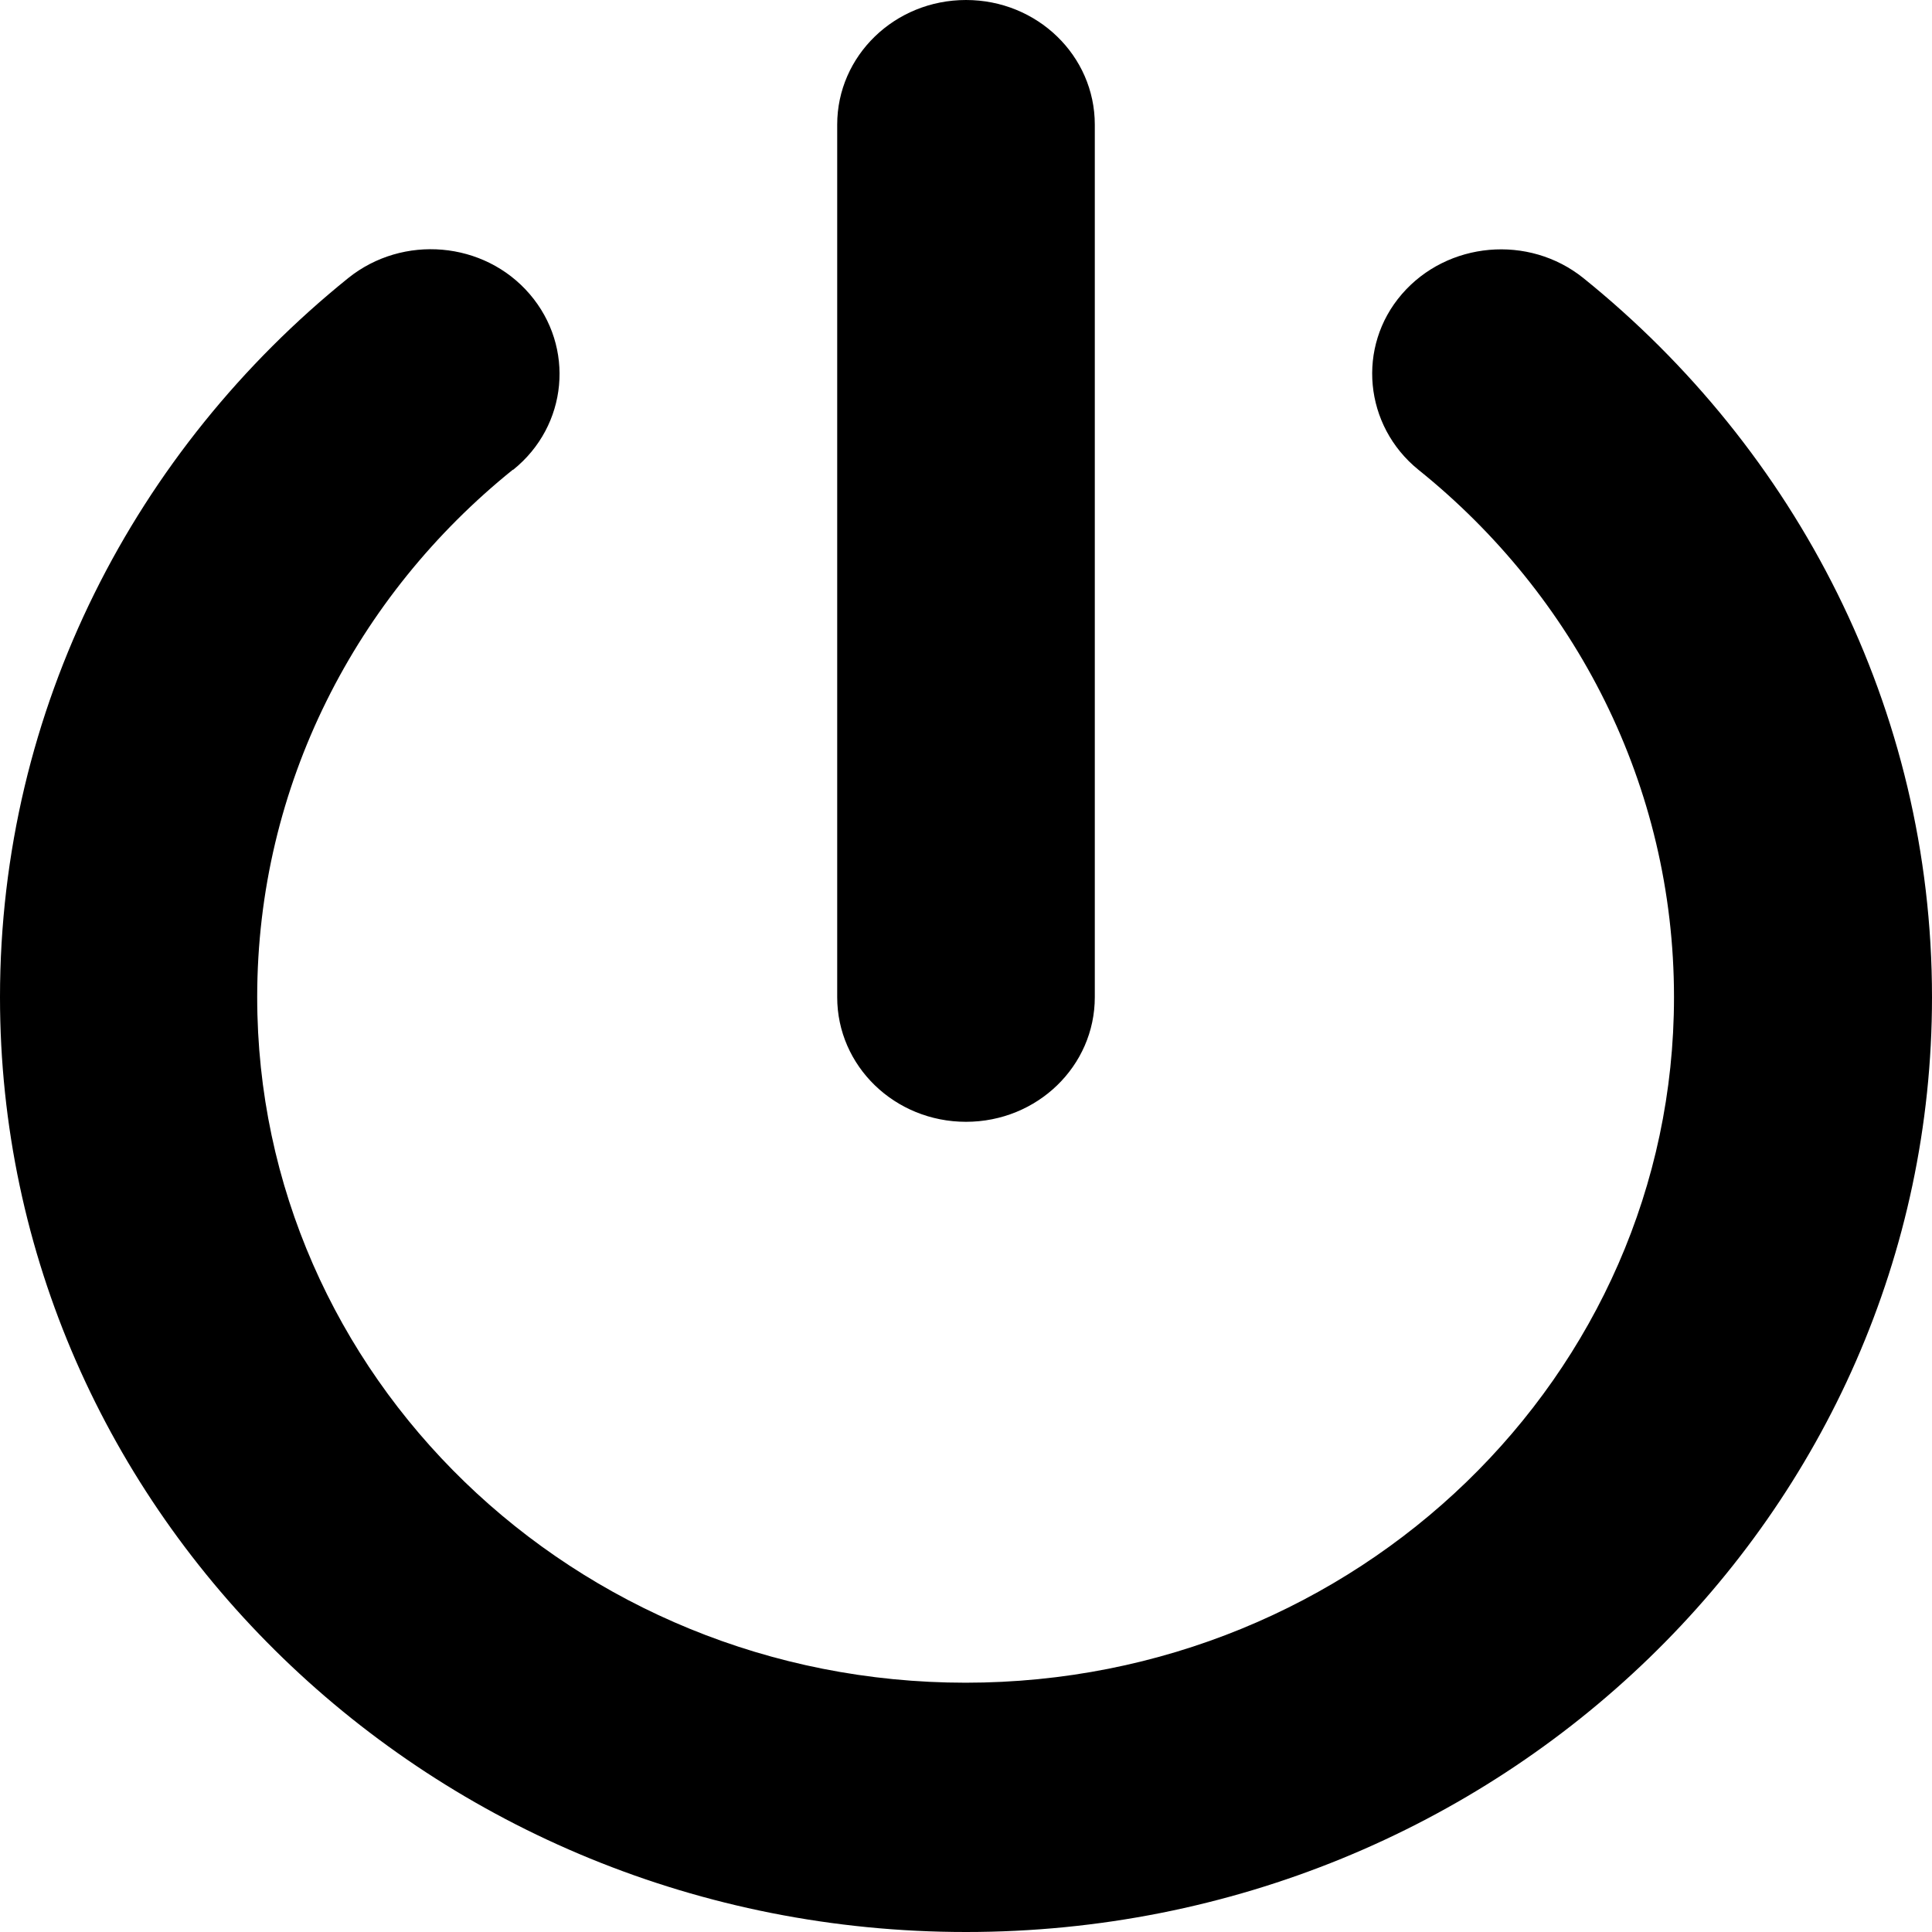 <!--!Font Awesome Free 6.6.0 by @fontawesome - https://fontawesome.com License - https://fontawesome.com/license/free Copyright 2024 Fonticons, Inc.-->

<svg
  version="1.1"
  width="1000"
  height="1000"
  xmlns="http://www.w3.org/2000/svg"
>
  <path
    d="M 566.667,64.516
       C 566.667,28.831 536.875,0 500,0
       C 463.125,0 433.333,28.831 433.333,64.516
       V 516.129
       c 0,35.685 29.792,64.516 66.667,64.516
       c 36.875,0 66.667,-28.831 66.667,-64.516
       z

       M 265.625,243.145
       c 28.333,-22.782 32.083,-63.508 8.542,-90.927
       C 250.625,124.798 208.542,121.169 180.208,143.952
       C 70.208,232.661 0,366.532 0,516.129
       C 0,783.266 223.958,1000 500,1000
       c 276.042,0 500,-216.734 500,-483.871
       c 0,-149.597 -70.417,-283.468 -180.417,-372.177
       c -28.333,-22.782 -70.417,-18.952 -93.958,8.266
       c -23.542,27.218 -19.583,68.145 8.542,90.927
       c 81.042,65.121 132.292,163.306 132.292,272.984
       c 0,195.968 -164.167,354.839 -366.667,354.839
       c -202.5,0 -366.667,-158.871 -366.667,-354.839
       c 0,-109.678 51.458,-207.863 132.292,-272.984
       z"
  />
</svg>
